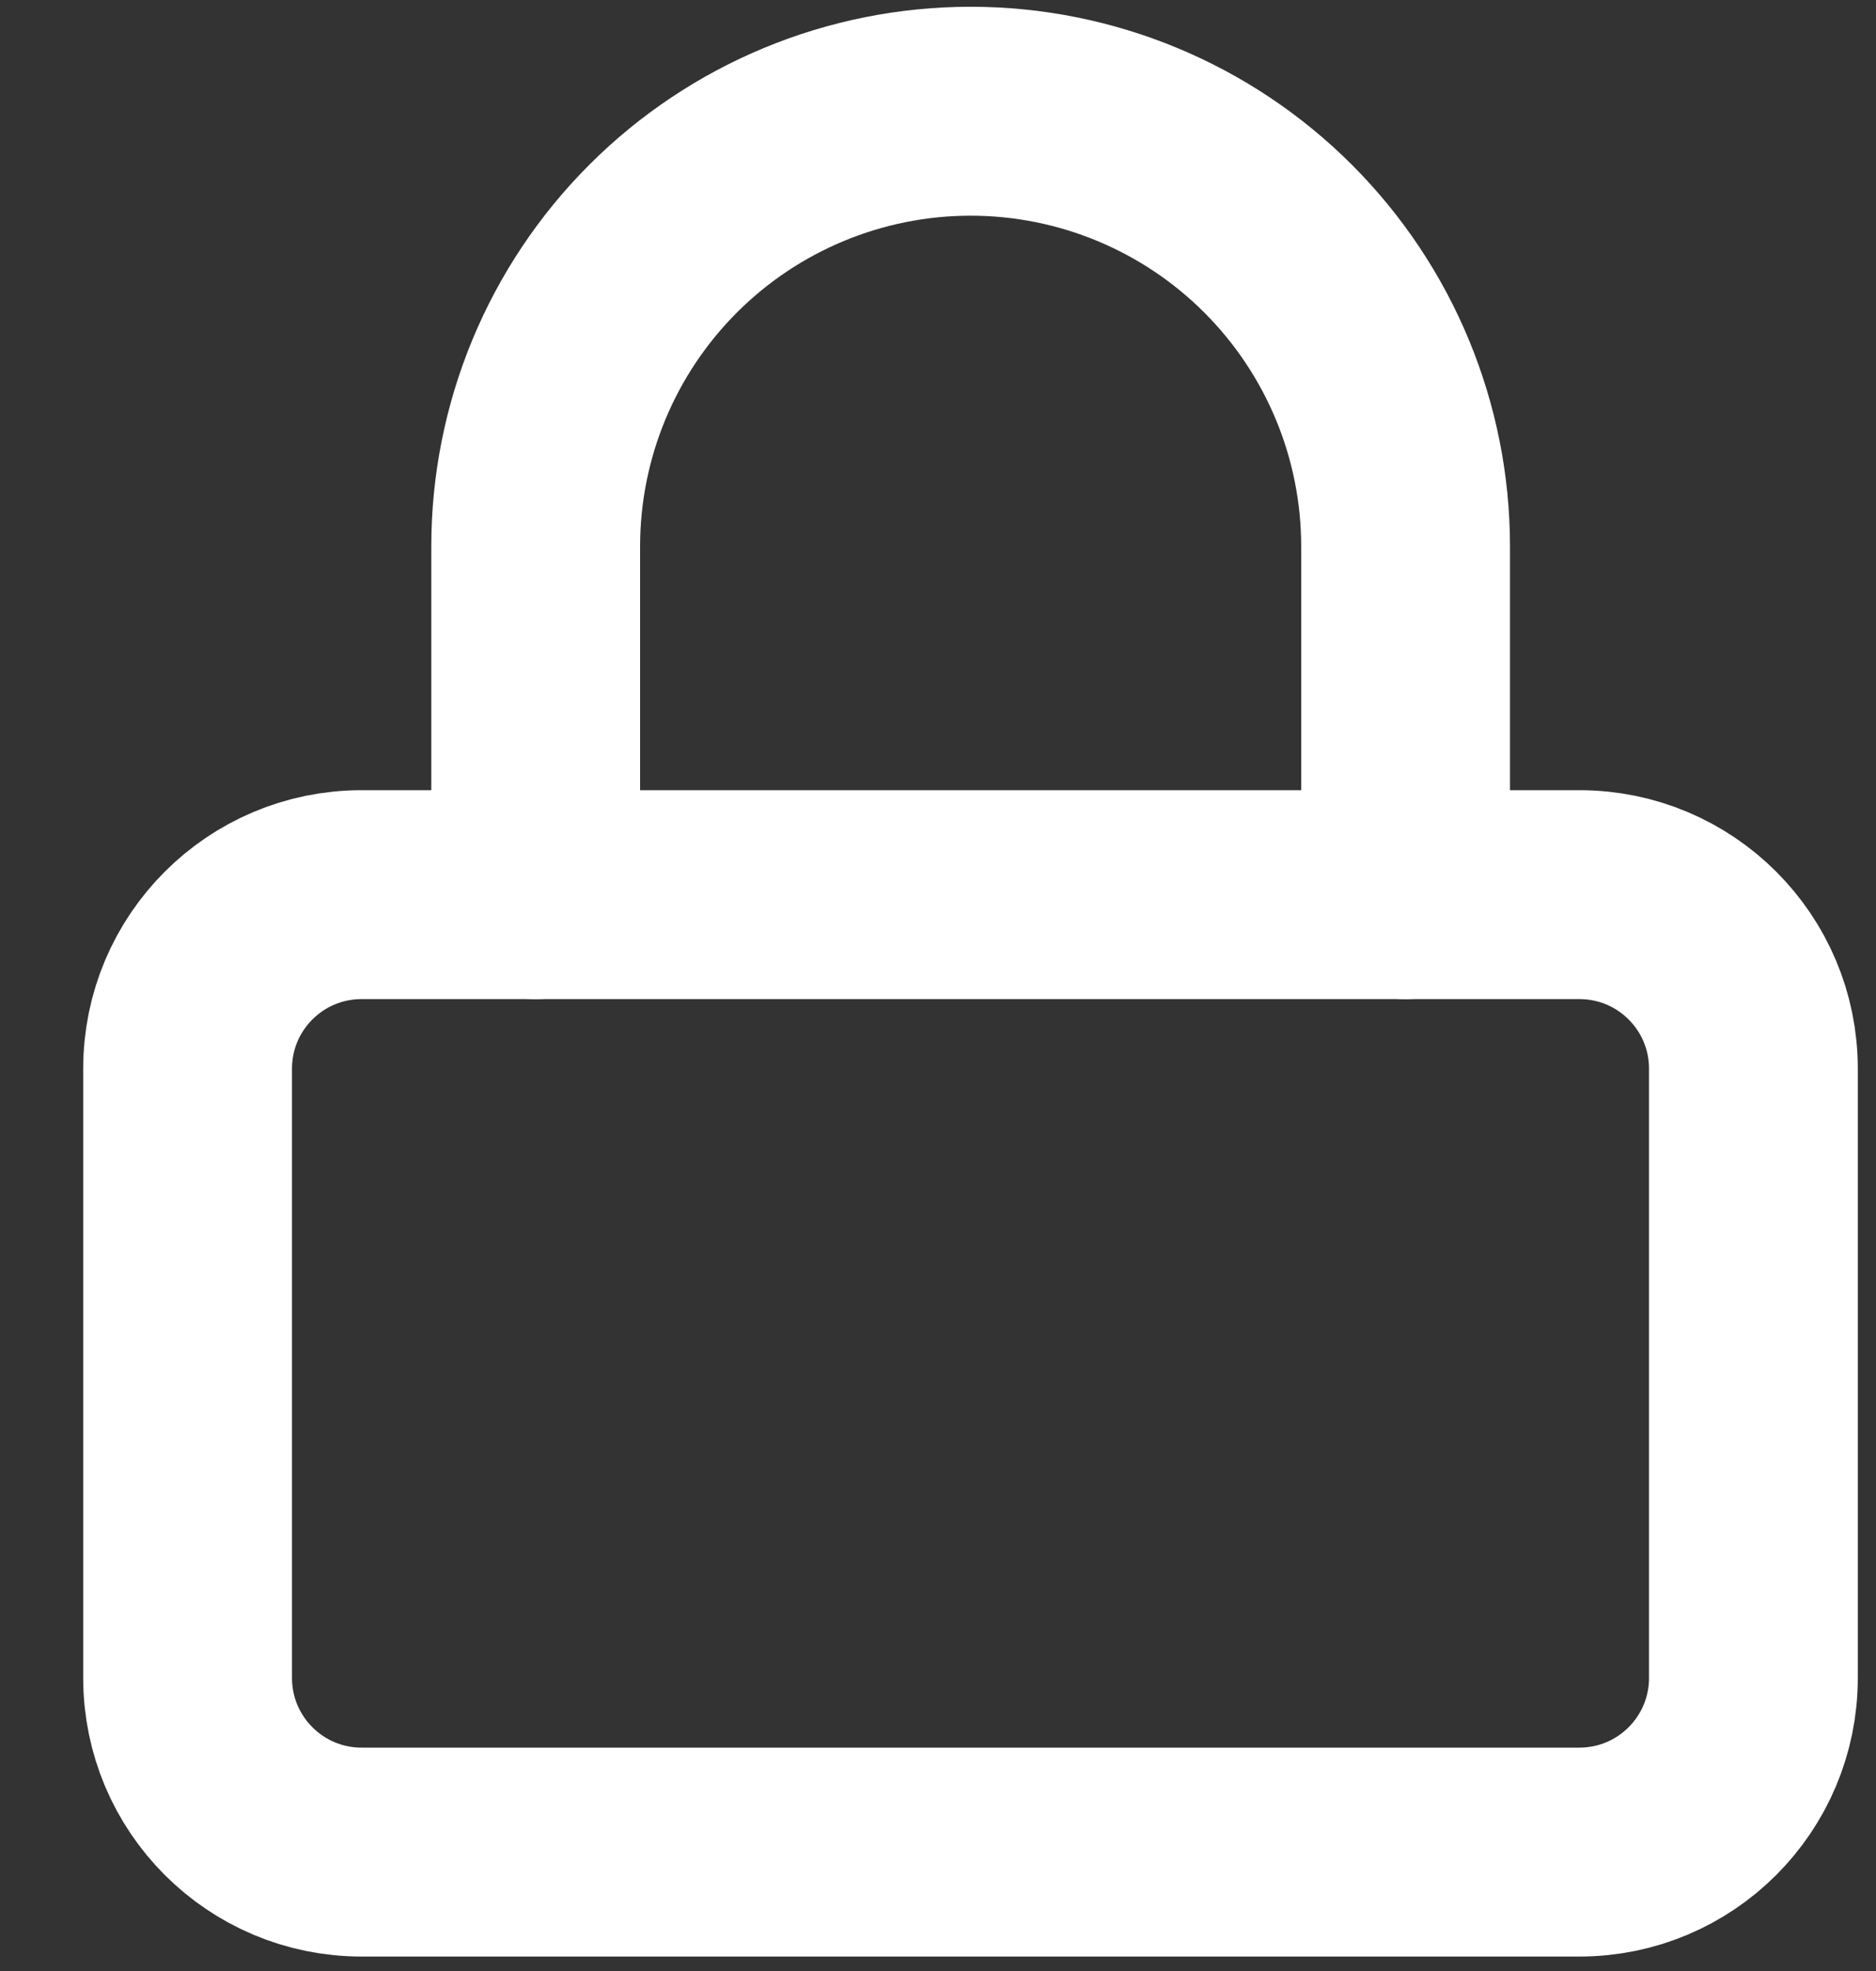<svg width="20" height="21" viewBox="0 0 20 21" fill="none" xmlns="http://www.w3.org/2000/svg">
<rect x="0" y="0" width="20" height="21" fill="#333333" stroke="none"/>
<path d="M16.838 9.532H3.855C2.83 9.532 2 10.362 2 11.386V17.878C2 18.902 2.83 19.733 3.855 19.733H16.838C17.863 19.733 18.693 18.902 18.693 17.878V11.386C18.693 10.362 17.863 9.532 16.838 9.532Z" stroke="white" stroke-width="2.226" stroke-linecap="round" stroke-linejoin="round"/>
<path d="M5.711 9.532V5.822C5.711 4.592 6.199 3.413 7.069 2.543C7.938 1.674 9.118 1.185 10.348 1.185C11.577 1.185 12.757 1.674 13.626 2.543C14.496 3.413 14.985 4.592 14.985 5.822V9.532" stroke="white" stroke-width="2.226" stroke-linecap="round" stroke-linejoin="round"/>
</svg>
